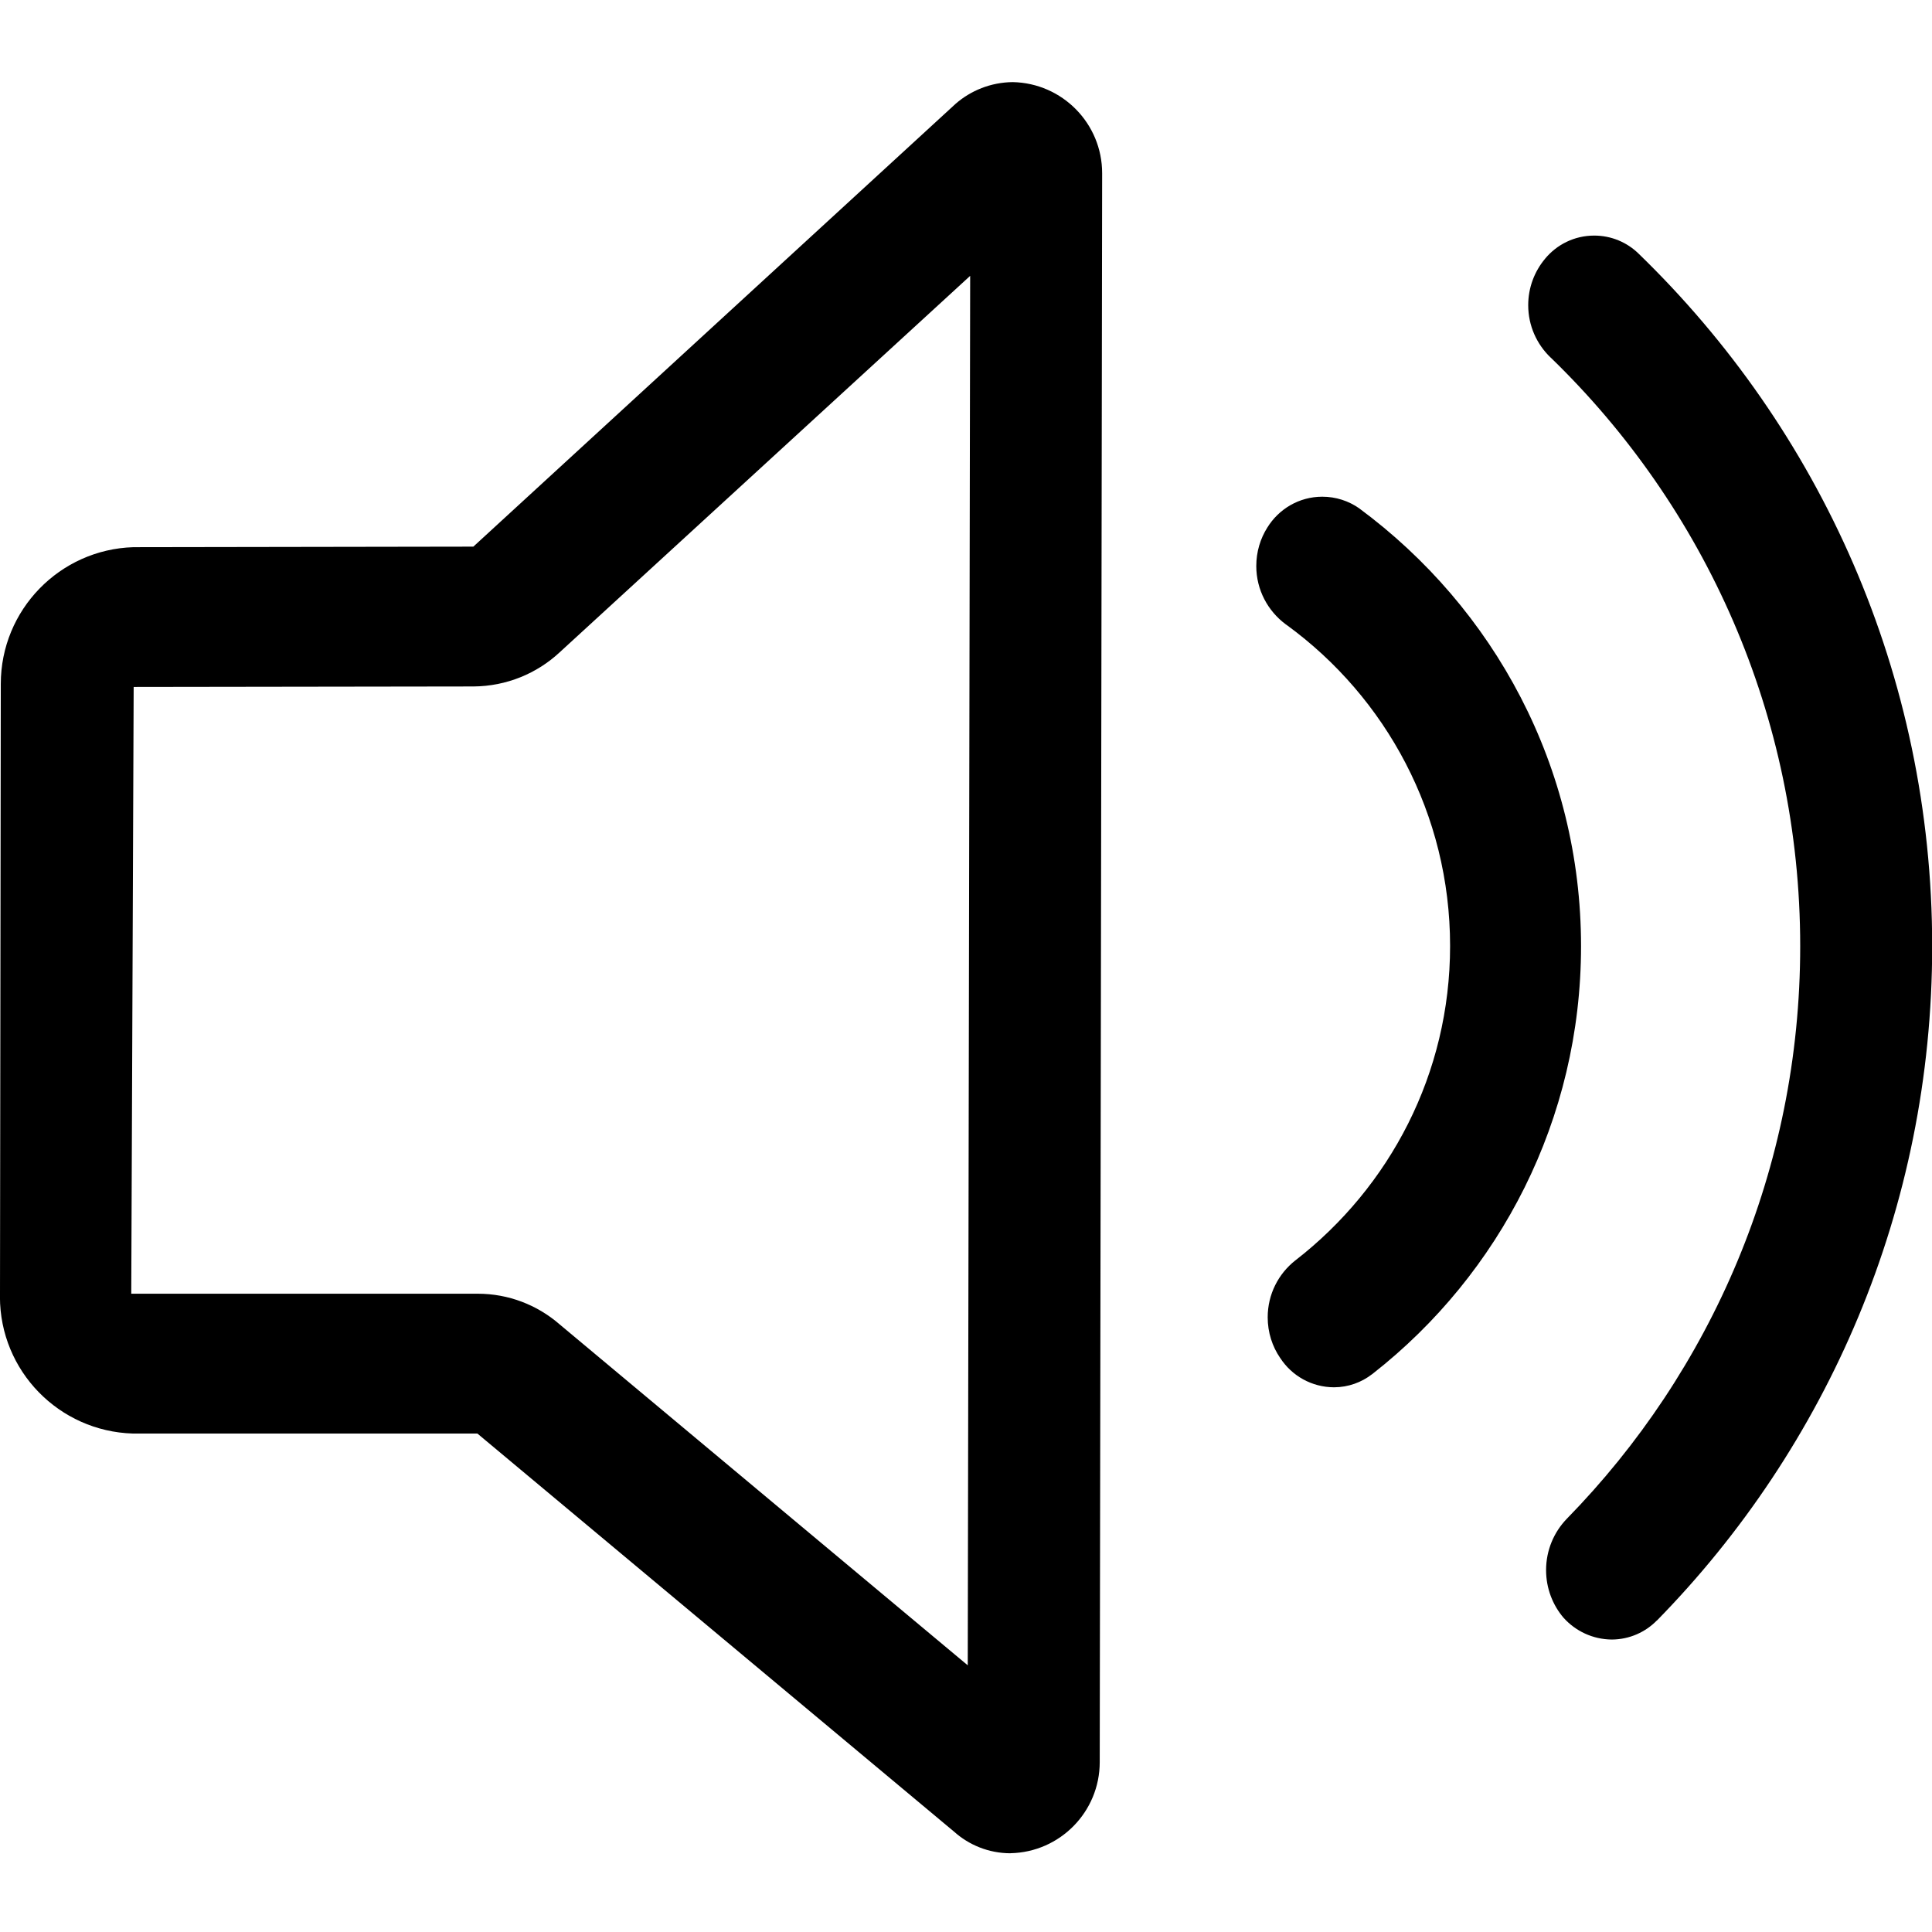 <!-- Generated by IcoMoon.io -->
<svg version="1.1" xmlns="http://www.w3.org/2000/svg" width="32" height="32" viewBox="0 0 32 32">
<title>voice</title>
<path d="M27.443 26.84c-0.19 0.194-0.454 0.314-0.746 0.316v0c-0.318-0.003-0.602-0.141-0.799-0.36l-0.001-0.001c-0.18-0.211-0.289-0.488-0.289-0.789 0-0.33 0.13-0.629 0.342-0.849v0c2.391-2.444 3.867-5.792 3.867-9.485 0-3.825-1.583-7.281-4.13-9.747l-0.004-0.003c-0.229-0.219-0.371-0.527-0.371-0.867 0-0.293 0.105-0.561 0.279-0.769l-0.002 0.002c0.195-0.237 0.488-0.386 0.816-0.386 0.284 0 0.542 0.112 0.731 0.295v0c3.003 2.906 4.867 6.973 4.867 11.475 0 4.35-1.74 8.294-4.563 11.173l0.003-0.003zM22.723 22.763c-0.172 0.133-0.39 0.214-0.626 0.215v0c-0.373-0.001-0.701-0.192-0.891-0.483l-0.003-0.004c-0.129-0.188-0.206-0.421-0.206-0.672 0-0.382 0.178-0.722 0.457-0.942l0.003-0.002c1.564-1.214 2.561-3.094 2.561-5.207 0-2.183-1.064-4.118-2.703-5.314l-0.019-0.013c-0.297-0.221-0.488-0.571-0.488-0.966 0-0.235 0.067-0.454 0.184-0.639l-0.003 0.005c0.19-0.31 0.528-0.514 0.912-0.514 0.227 0 0.438 0.071 0.611 0.192l-0.003-0.002c2.241 1.655 3.678 4.287 3.678 7.254 0 2.873-1.347 5.432-3.445 7.078l-0.019 0.015zM16.735 30.696c-0.359-0.001-0.687-0.137-0.935-0.36l0.001 0.001-7.894-6.593h-5.707c-1.223-0.037-2.201-1.037-2.201-2.266 0-0.019 0-0.038 0.001-0.057v0.003l0.013-10.050c0-0.013 0-0.029 0-0.045 0-1.229 0.978-2.229 2.197-2.266h0.003l5.627-0.009 7.987-7.334c0.252-0.22 0.583-0.356 0.946-0.36h0.001c0.821 0.016 1.481 0.686 1.481 1.509 0 0.013 0 0.026 0 0.040v-0.002l-0.040 26.243c0 0.011 0 0.024 0 0.036 0 0.823-0.659 1.493-1.479 1.509h-0.002zM9.268 10.806c-0.374 0.347-0.875 0.56-1.426 0.564h-0.001l-5.627 0.008-0.040 10.050h5.734c0.001 0 0.003 0 0.004 0 0.514 0 0.984 0.188 1.346 0.498l-0.003-0.002 6.774 5.659 0.040-23.014z"></path>
</svg>
